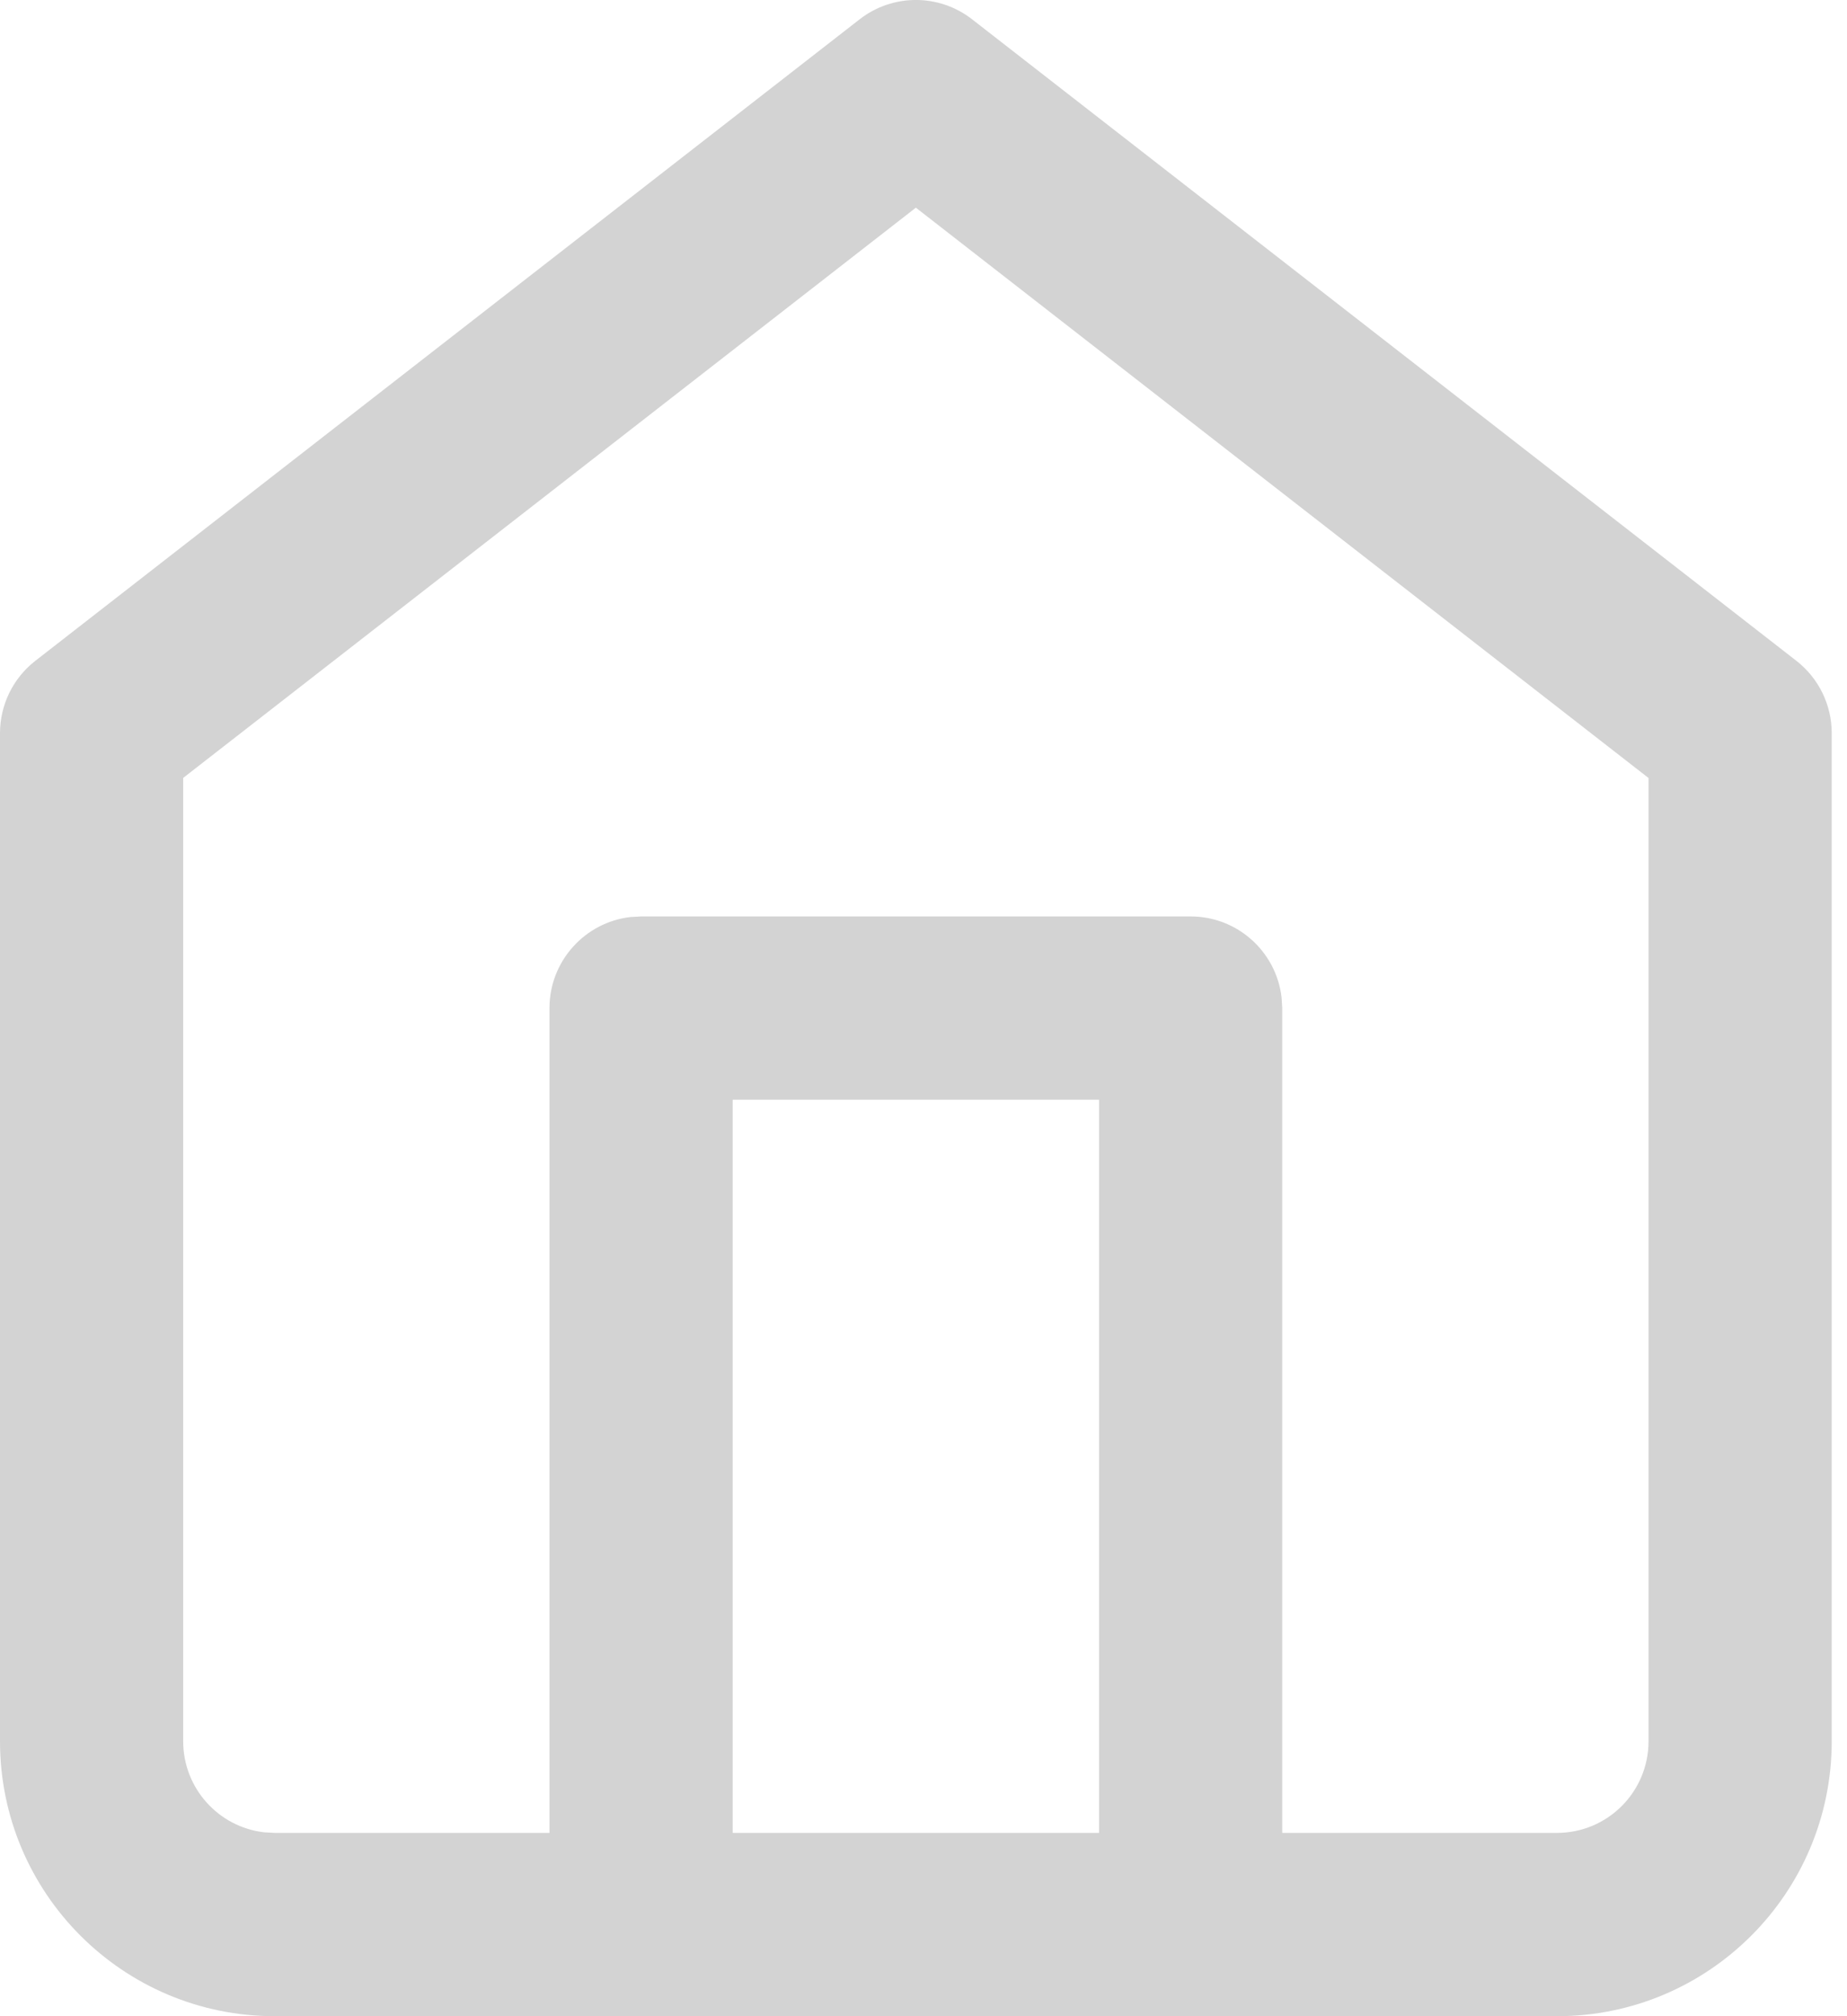 <svg width="22" height="24" viewBox="0 0 22 24" fill="none" xmlns="http://www.w3.org/2000/svg">
<path fill-rule="evenodd" clip-rule="evenodd" d="M10.239 0.23L0.421 7.866C0.155 8.073 0 8.391 0 8.727V20.727C0 22.535 1.465 24 3.273 24H7.636H14.182H18.546C20.353 24 21.818 22.535 21.818 20.727V8.727C21.818 8.391 21.663 8.073 21.397 7.866L11.579 0.23C11.185 -0.077 10.633 -0.077 10.239 0.23ZM15.273 21.818H18.546C19.148 21.818 19.636 21.33 19.636 20.727V9.261L10.909 2.472L2.182 9.26V20.727C2.182 21.287 2.603 21.748 3.146 21.811L3.273 21.818H6.545V12C6.545 11.441 6.967 10.979 7.509 10.916L7.636 10.909H14.182C14.741 10.909 15.202 11.33 15.265 11.873L15.273 12V21.818ZM8.727 21.818V13.091H13.091V21.818H8.727Z" fill="#D3D3D3"/>
</svg>
